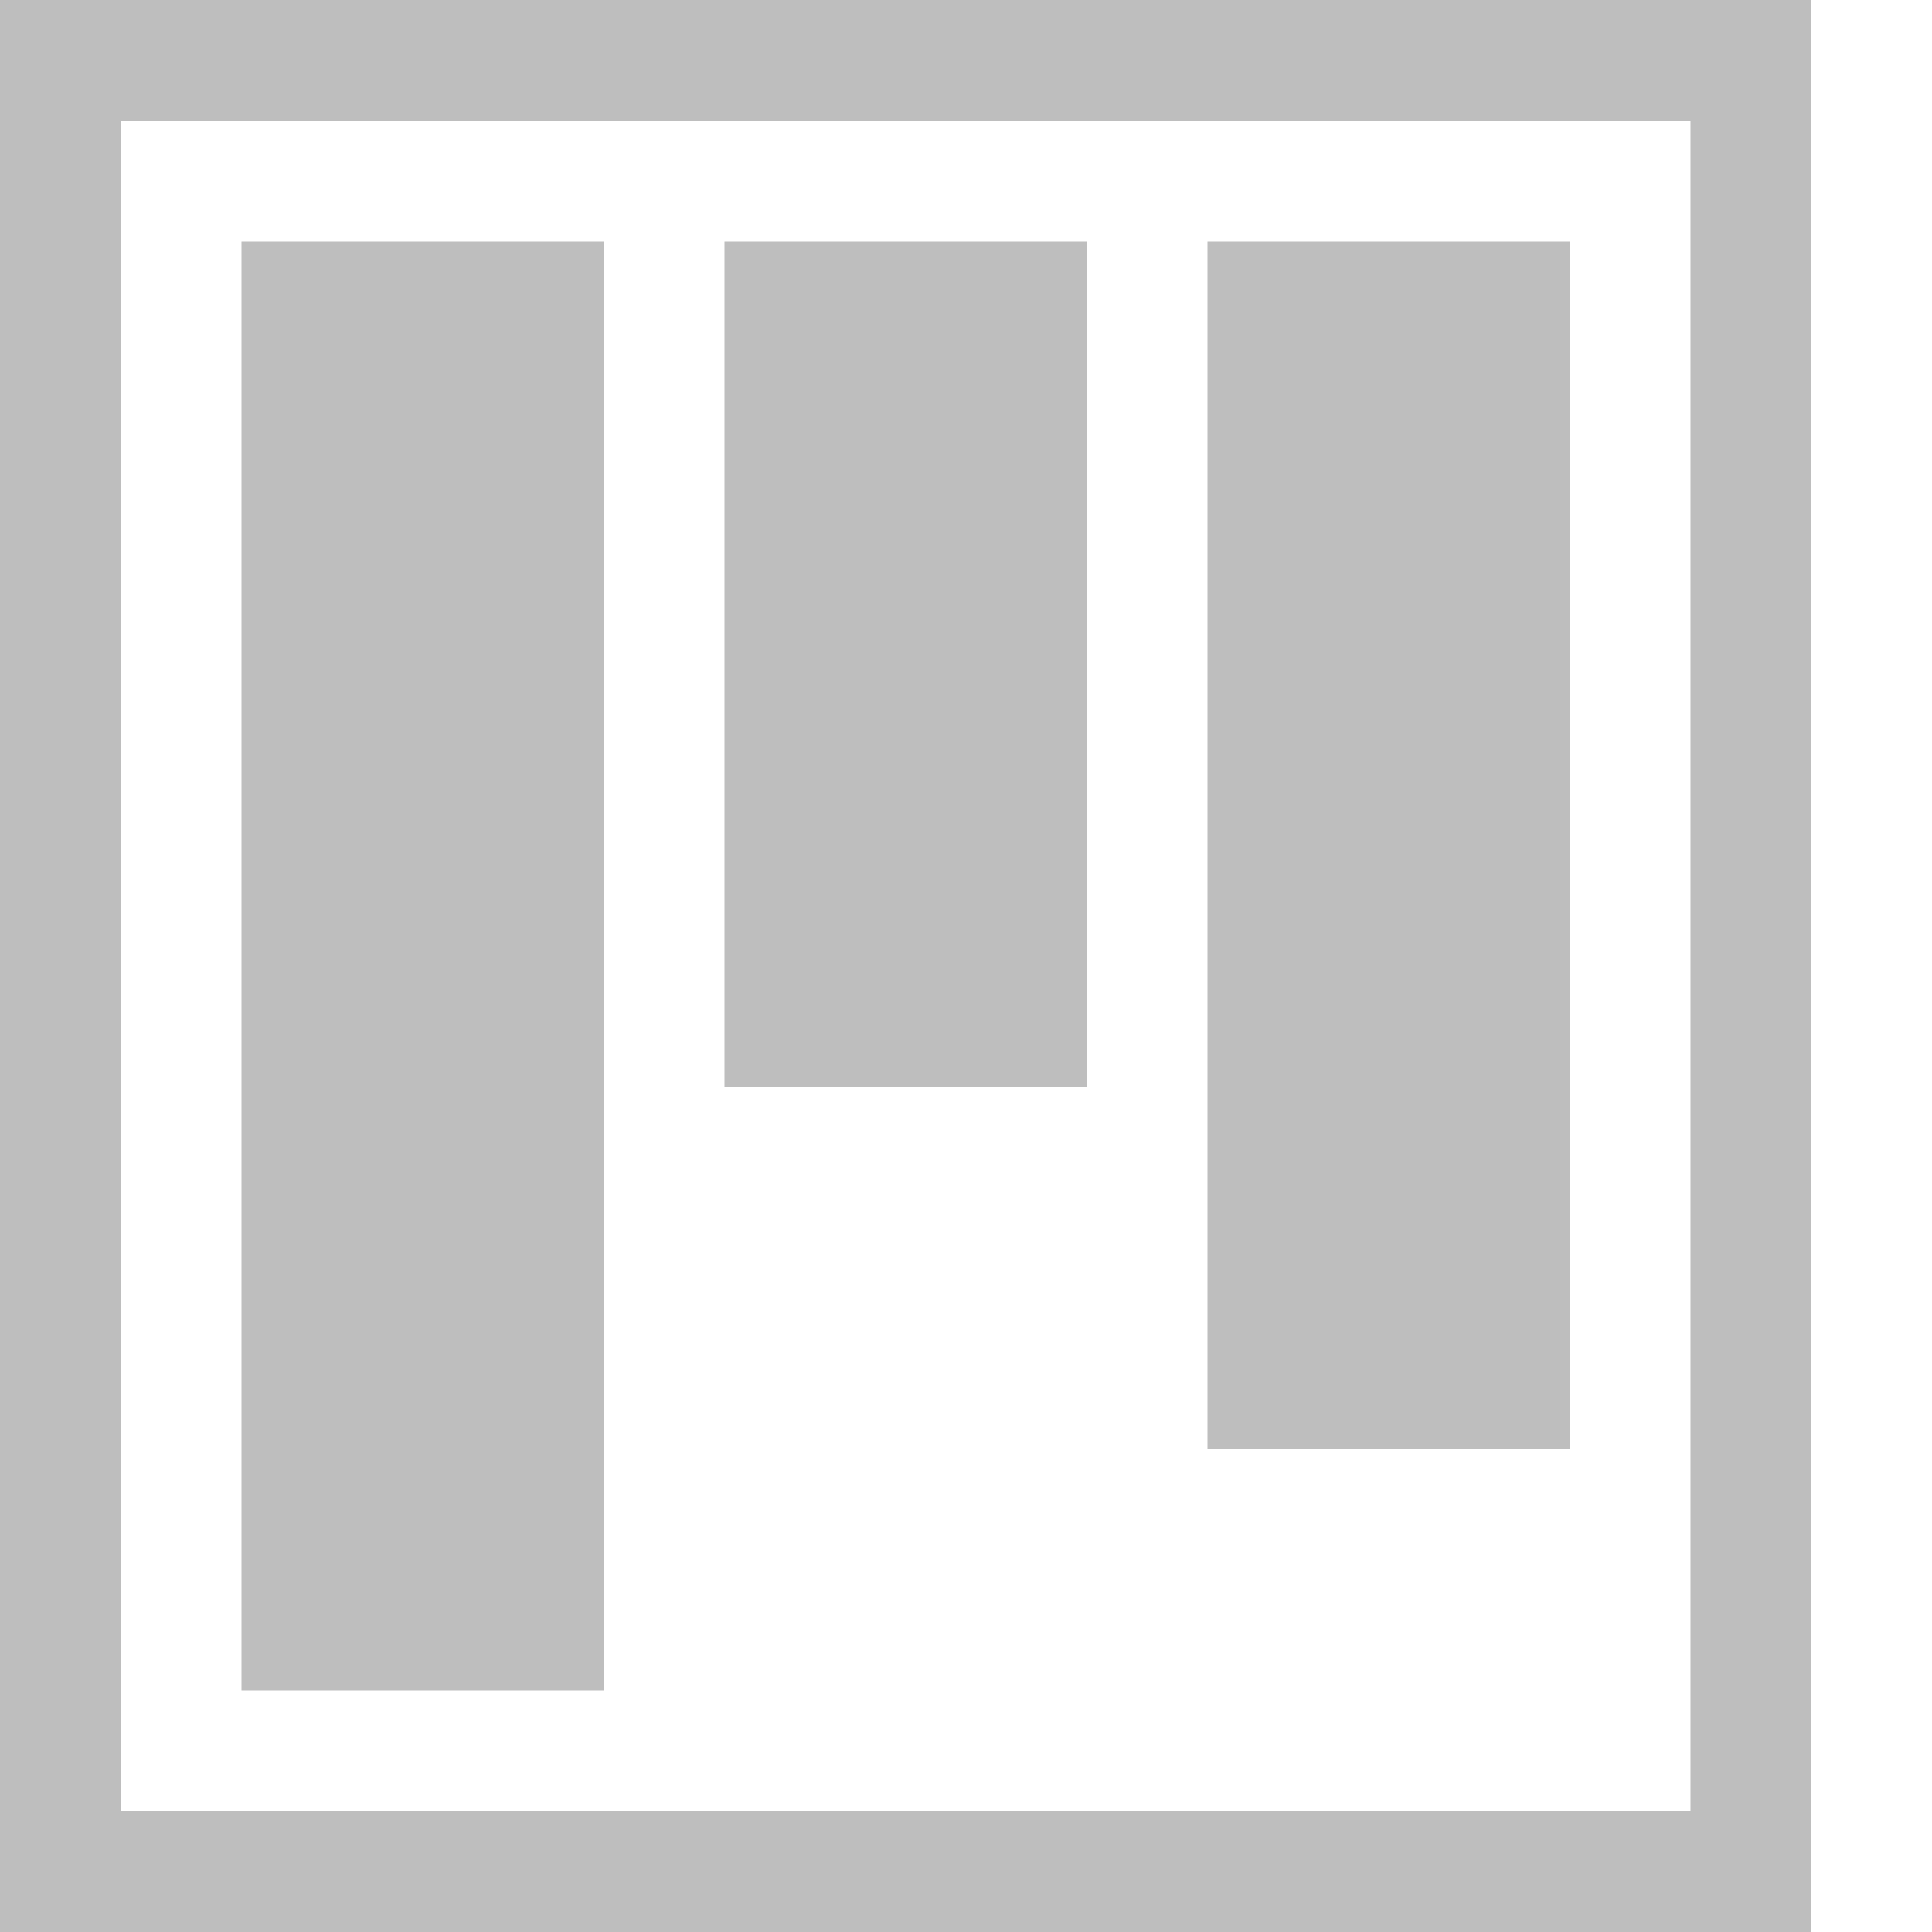 <?xml version="1.0" encoding="UTF-8" standalone="no"?>
<!-- Created with Inkscape (http://www.inkscape.org/) -->

<svg
   xmlns:osb="http://www.openswatchbook.org/uri/2009/osb"
   xmlns:dc="http://purl.org/dc/elements/1.1/"
   xmlns:cc="http://creativecommons.org/ns#"
   xmlns:rdf="http://www.w3.org/1999/02/22-rdf-syntax-ns#"
   xmlns:svg="http://www.w3.org/2000/svg"
   xmlns="http://www.w3.org/2000/svg"
   xmlns:sodipodi="http://sodipodi.sourceforge.net/DTD/sodipodi-0.dtd"
   xmlns:inkscape="http://www.inkscape.org/namespaces/inkscape"
   inkscape:export-ydpi="90.000000"
   inkscape:export-xdpi="90.000000"
   width="16"
   height="16"
   id="svg11300"
   sodipodi:version="0.32"
   inkscape:version="0.92.2 (5c3e80d, 2017-08-06)"
   sodipodi:docname="kanban-symbolic.svg"
   inkscape:output_extension="org.inkscape.output.svg.inkscape"
   version="1.0"
   style="display:inline;enable-background:new">
  <sodipodi:namedview
     stroke="#ef2929"
     fill="#f57900"
     id="base"
     pagecolor="#8c8c8c"
     bordercolor="#ff5e00"
     borderopacity="1"
     inkscape:pageopacity="0"
     inkscape:pageshadow="2"
     inkscape:zoom="22.627417"
     inkscape:cx="2.7655381"
     inkscape:cy="8.0454596"
     inkscape:current-layer="layer1"
     showgrid="true"
     inkscape:grid-bbox="true"
     inkscape:document-units="px"
     inkscape:showpageshadow="false"
     inkscape:window-width="1600"
     inkscape:window-height="846"
     inkscape:window-x="0"
     inkscape:window-y="26"
     width="400px"
     height="300px"
     inkscape:snap-nodes="true"
     inkscape:snap-bbox="true"
     gridtolerance="10000"
     inkscape:object-nodes="true"
     inkscape:snap-grids="true"
     showguides="true"
     inkscape:guide-bbox="true"
     inkscape:window-maximized="1"
     inkscape:bbox-nodes="true"
     inkscape:bbox-paths="false"
     inkscape:snap-bbox-edge-midpoints="false"
     inkscape:snap-bbox-midpoints="false"
     objecttolerance="10000"
     guidetolerance="10000"
     borderlayer="true"
     showborder="true"
     guidecolor="#ff0b00"
     guideopacity="1"
     guidehicolor="#001aff"
     guidehiopacity="0.498"
     inkscape:snap-smooth-nodes="true"
     inkscape:object-paths="false"
     inkscape:snap-global="true"
     inkscape:snap-center="true"
     inkscape:snap-others="false"
     inkscape:measure-start="0,0"
     inkscape:measure-end="0,0">
    <inkscape:grid
       type="xygrid"
       id="grid3123"
       empspacing="4"
       visible="true"
       enabled="true"
       snapvisiblegridlinesonly="true" />
  </sodipodi:namedview>
  <defs
     id="defs3">
    <linearGradient
       id="linearGradient5606"
       osb:paint="solid">
      <stop
         id="stop5608"
         offset="0"
         style="stop-color:#000000;stop-opacity:1;" />
    </linearGradient>
  </defs>
  <g
     style="display:inline"
     inkscape:groupmode="layer"
     inkscape:label="Base"
     id="layer1"
     transform="translate(0,-284)">
    <g
       style="display:inline;enable-background:new"
       id="g4589"
       transform="translate(8.506,287.236)">
      <g
         transform="translate(0,-284)"
         id="layer1-3"
         inkscape:label="Base"
         style="display:inline" />
    </g>
    <path
       style="display:inline;opacity:1;fill:#bebebe;fill-opacity:1;stroke:none;stroke-opacity:1;enable-background:new"
       d="m 17,285 v 14 h 12 v -14 0 z m 1,1 h 10 v 12 H 18 Z"
       id="rect823"
       inkscape:connector-curvature="0"
       sodipodi:nodetypes="ccccccccccc" />
    <rect
       style="display:inline;opacity:1;fill:#bebebe;fill-opacity:1;stroke:none;stroke-width:1;stroke-opacity:1;enable-background:new"
       id="rect838"
       width="2"
       height="10"
       x="19"
       y="287" />
    <rect
       y="287"
       x="25"
       height="8"
       width="2"
       id="rect840"
       style="display:inline;opacity:1;fill:#bebebe;fill-opacity:1;stroke:none;stroke-width:1;stroke-opacity:1;enable-background:new" />
    <rect
       style="display:inline;opacity:1;fill:#bebebe;fill-opacity:1;stroke:none;stroke-width:1;stroke-opacity:1;enable-background:new"
       id="rect855"
       width="2"
       height="6"
       x="22"
       y="287" />
    <path
       sodipodi:nodetypes="ccccccccccc"
       inkscape:connector-curvature="0"
       id="path944"
       d="m 0,284 v 16 h 15 v -16 0 z m 1,1 h 13 v 14 H 1 Z"
       style="display:inline;opacity:1;fill:#bebebe;fill-opacity:1;stroke:none;stroke-opacity:1;enable-background:new" />
    <rect
       y="286"
       x="2"
       height="12"
       width="3"
       id="rect946"
       style="display:inline;opacity:1;fill:#bebebe;fill-opacity:1;stroke:none;stroke-width:1;stroke-opacity:1;enable-background:new" />
    <rect
       style="display:inline;opacity:1;fill:#bebebe;fill-opacity:1;stroke:none;stroke-width:1;stroke-opacity:1;enable-background:new"
       id="rect948"
       width="3"
       height="10"
       x="10"
       y="286" />
    <rect
       y="286"
       x="6"
       height="7"
       width="3"
       id="rect950"
       style="display:inline;opacity:1;fill:#bebebe;fill-opacity:1;stroke:none;stroke-width:1;stroke-opacity:1;enable-background:new" />
  </g>
</svg>
